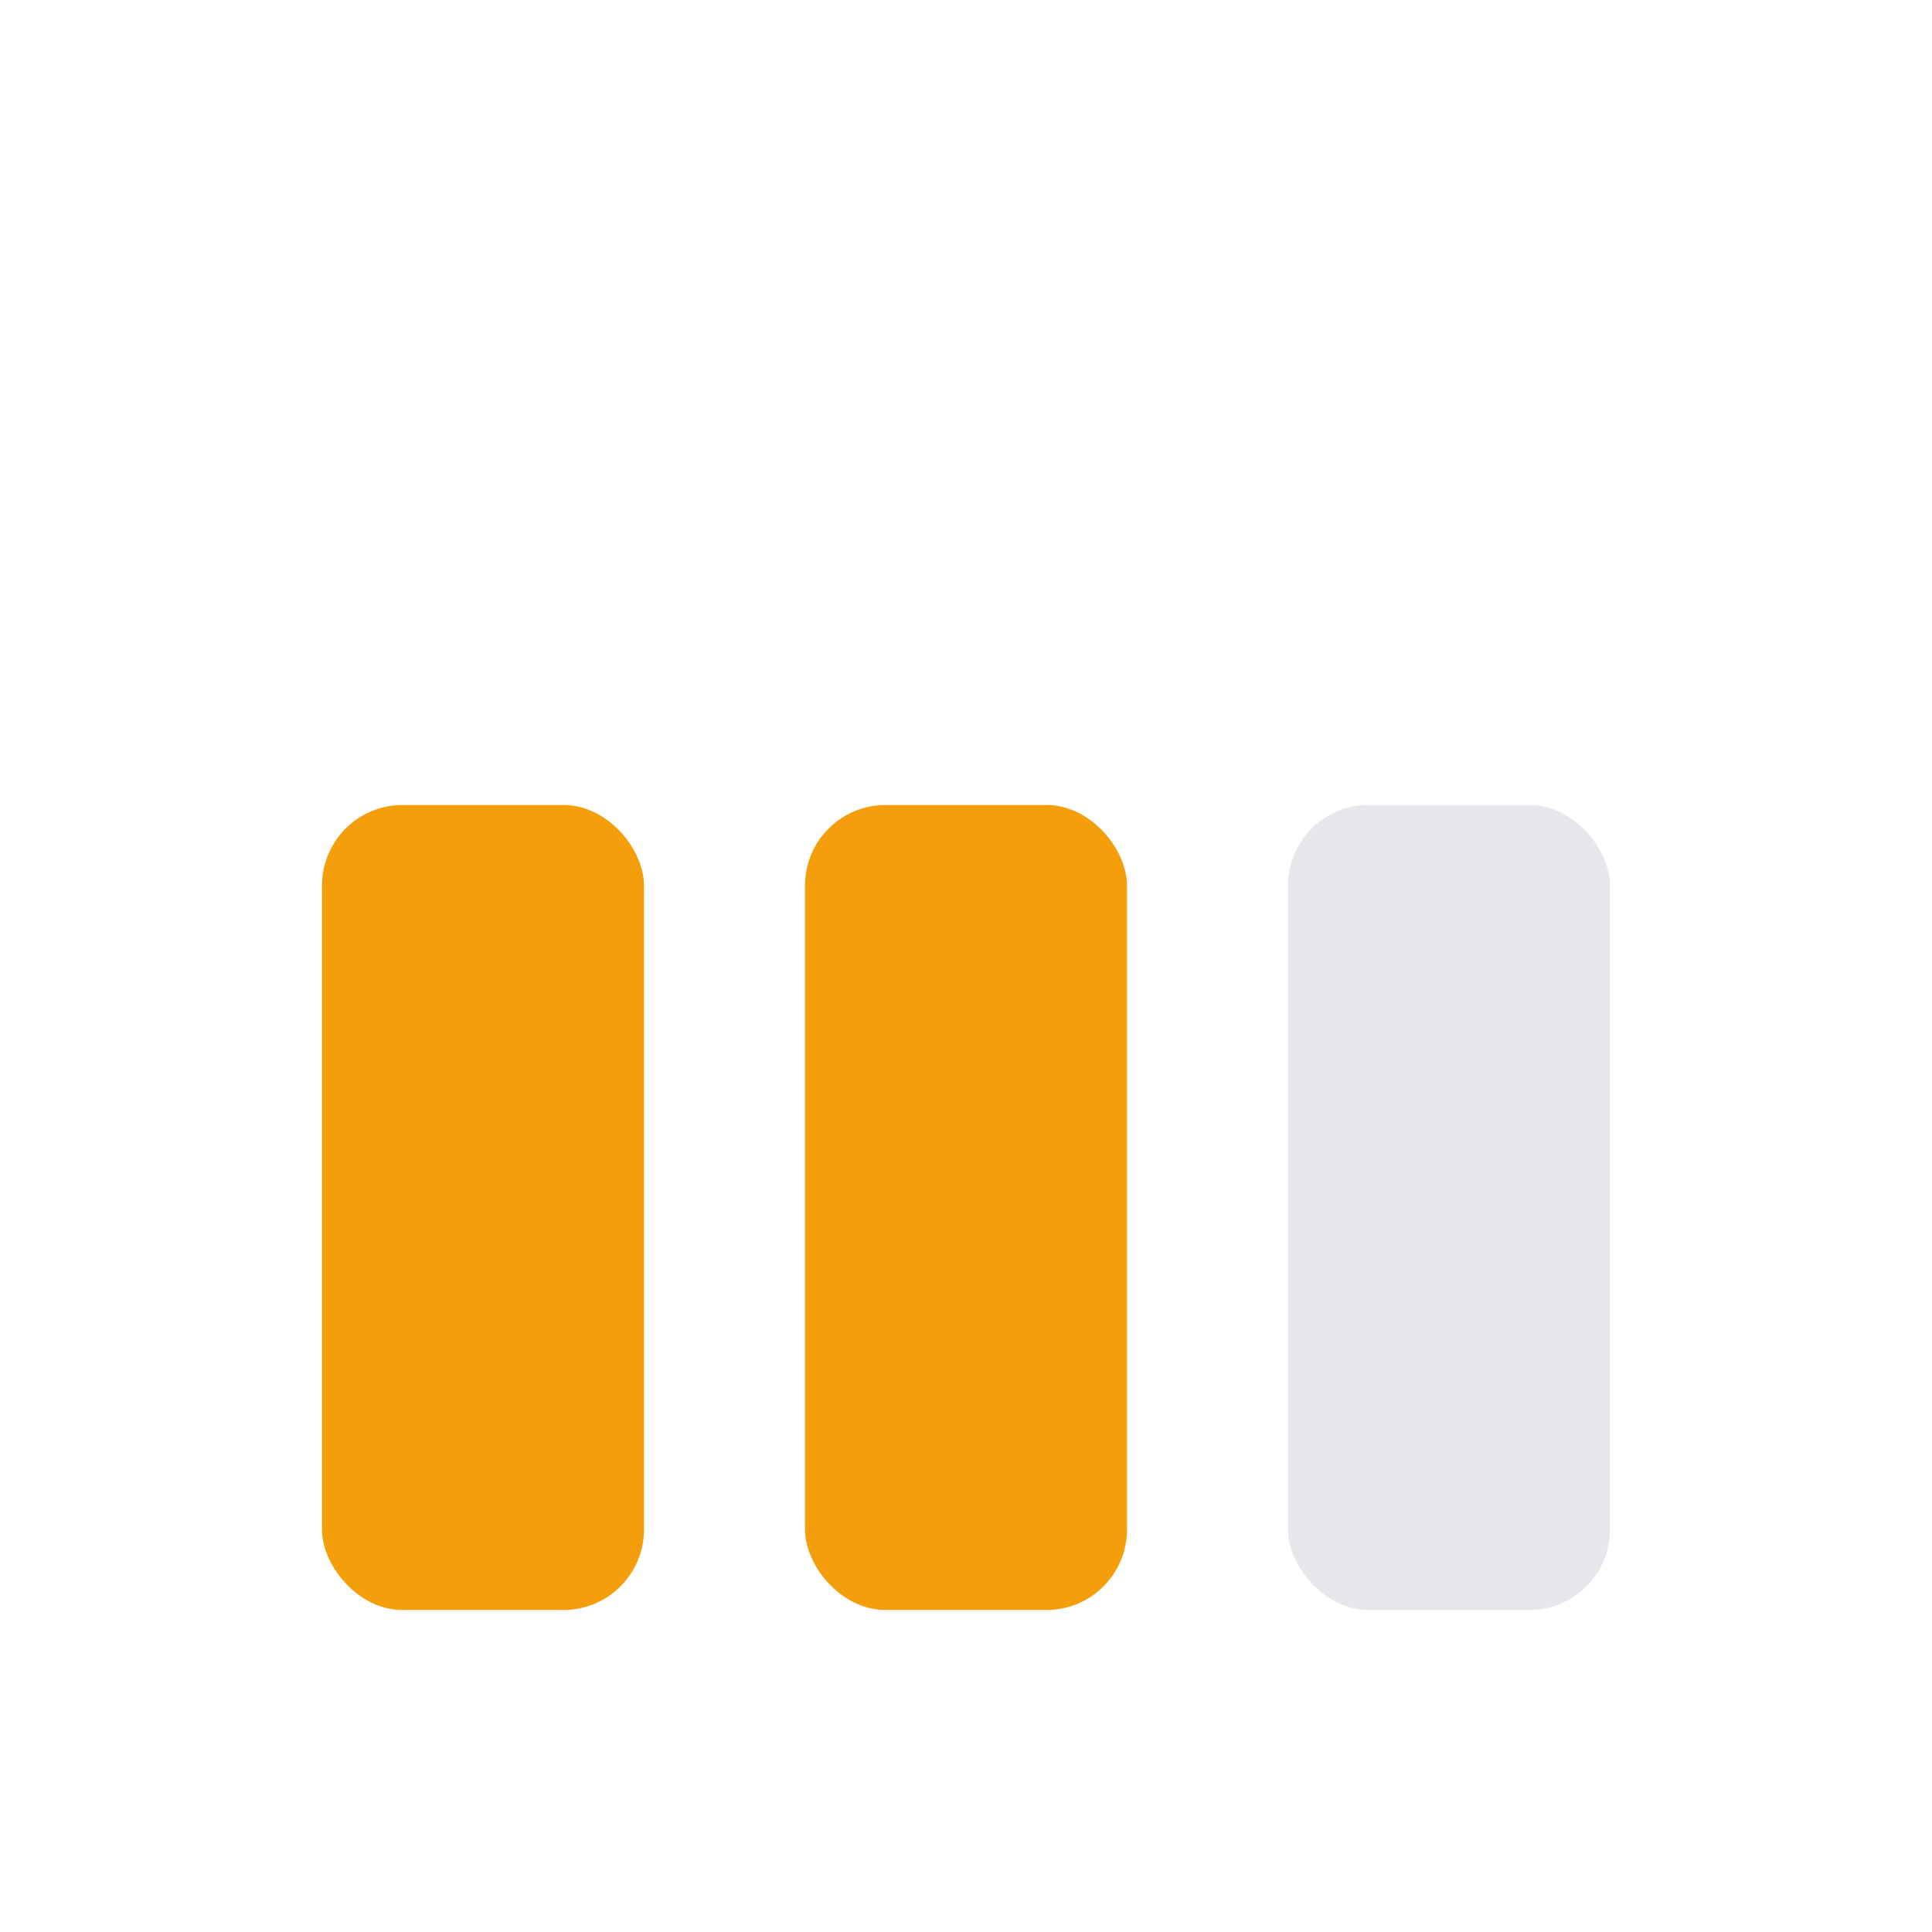 <svg width="24" height="24" viewBox="0 0 24 24" xmlns="http://www.w3.org/2000/svg">
  <rect x="4" y="10" width="4" height="10" rx="1" fill="#F59E0B"/>
  <rect x="10" y="10" width="4" height="10" rx="1" fill="#F59E0B"/>
  <rect x="16" y="10" width="4" height="10" rx="1" fill="#E5E7EB"/>
</svg>